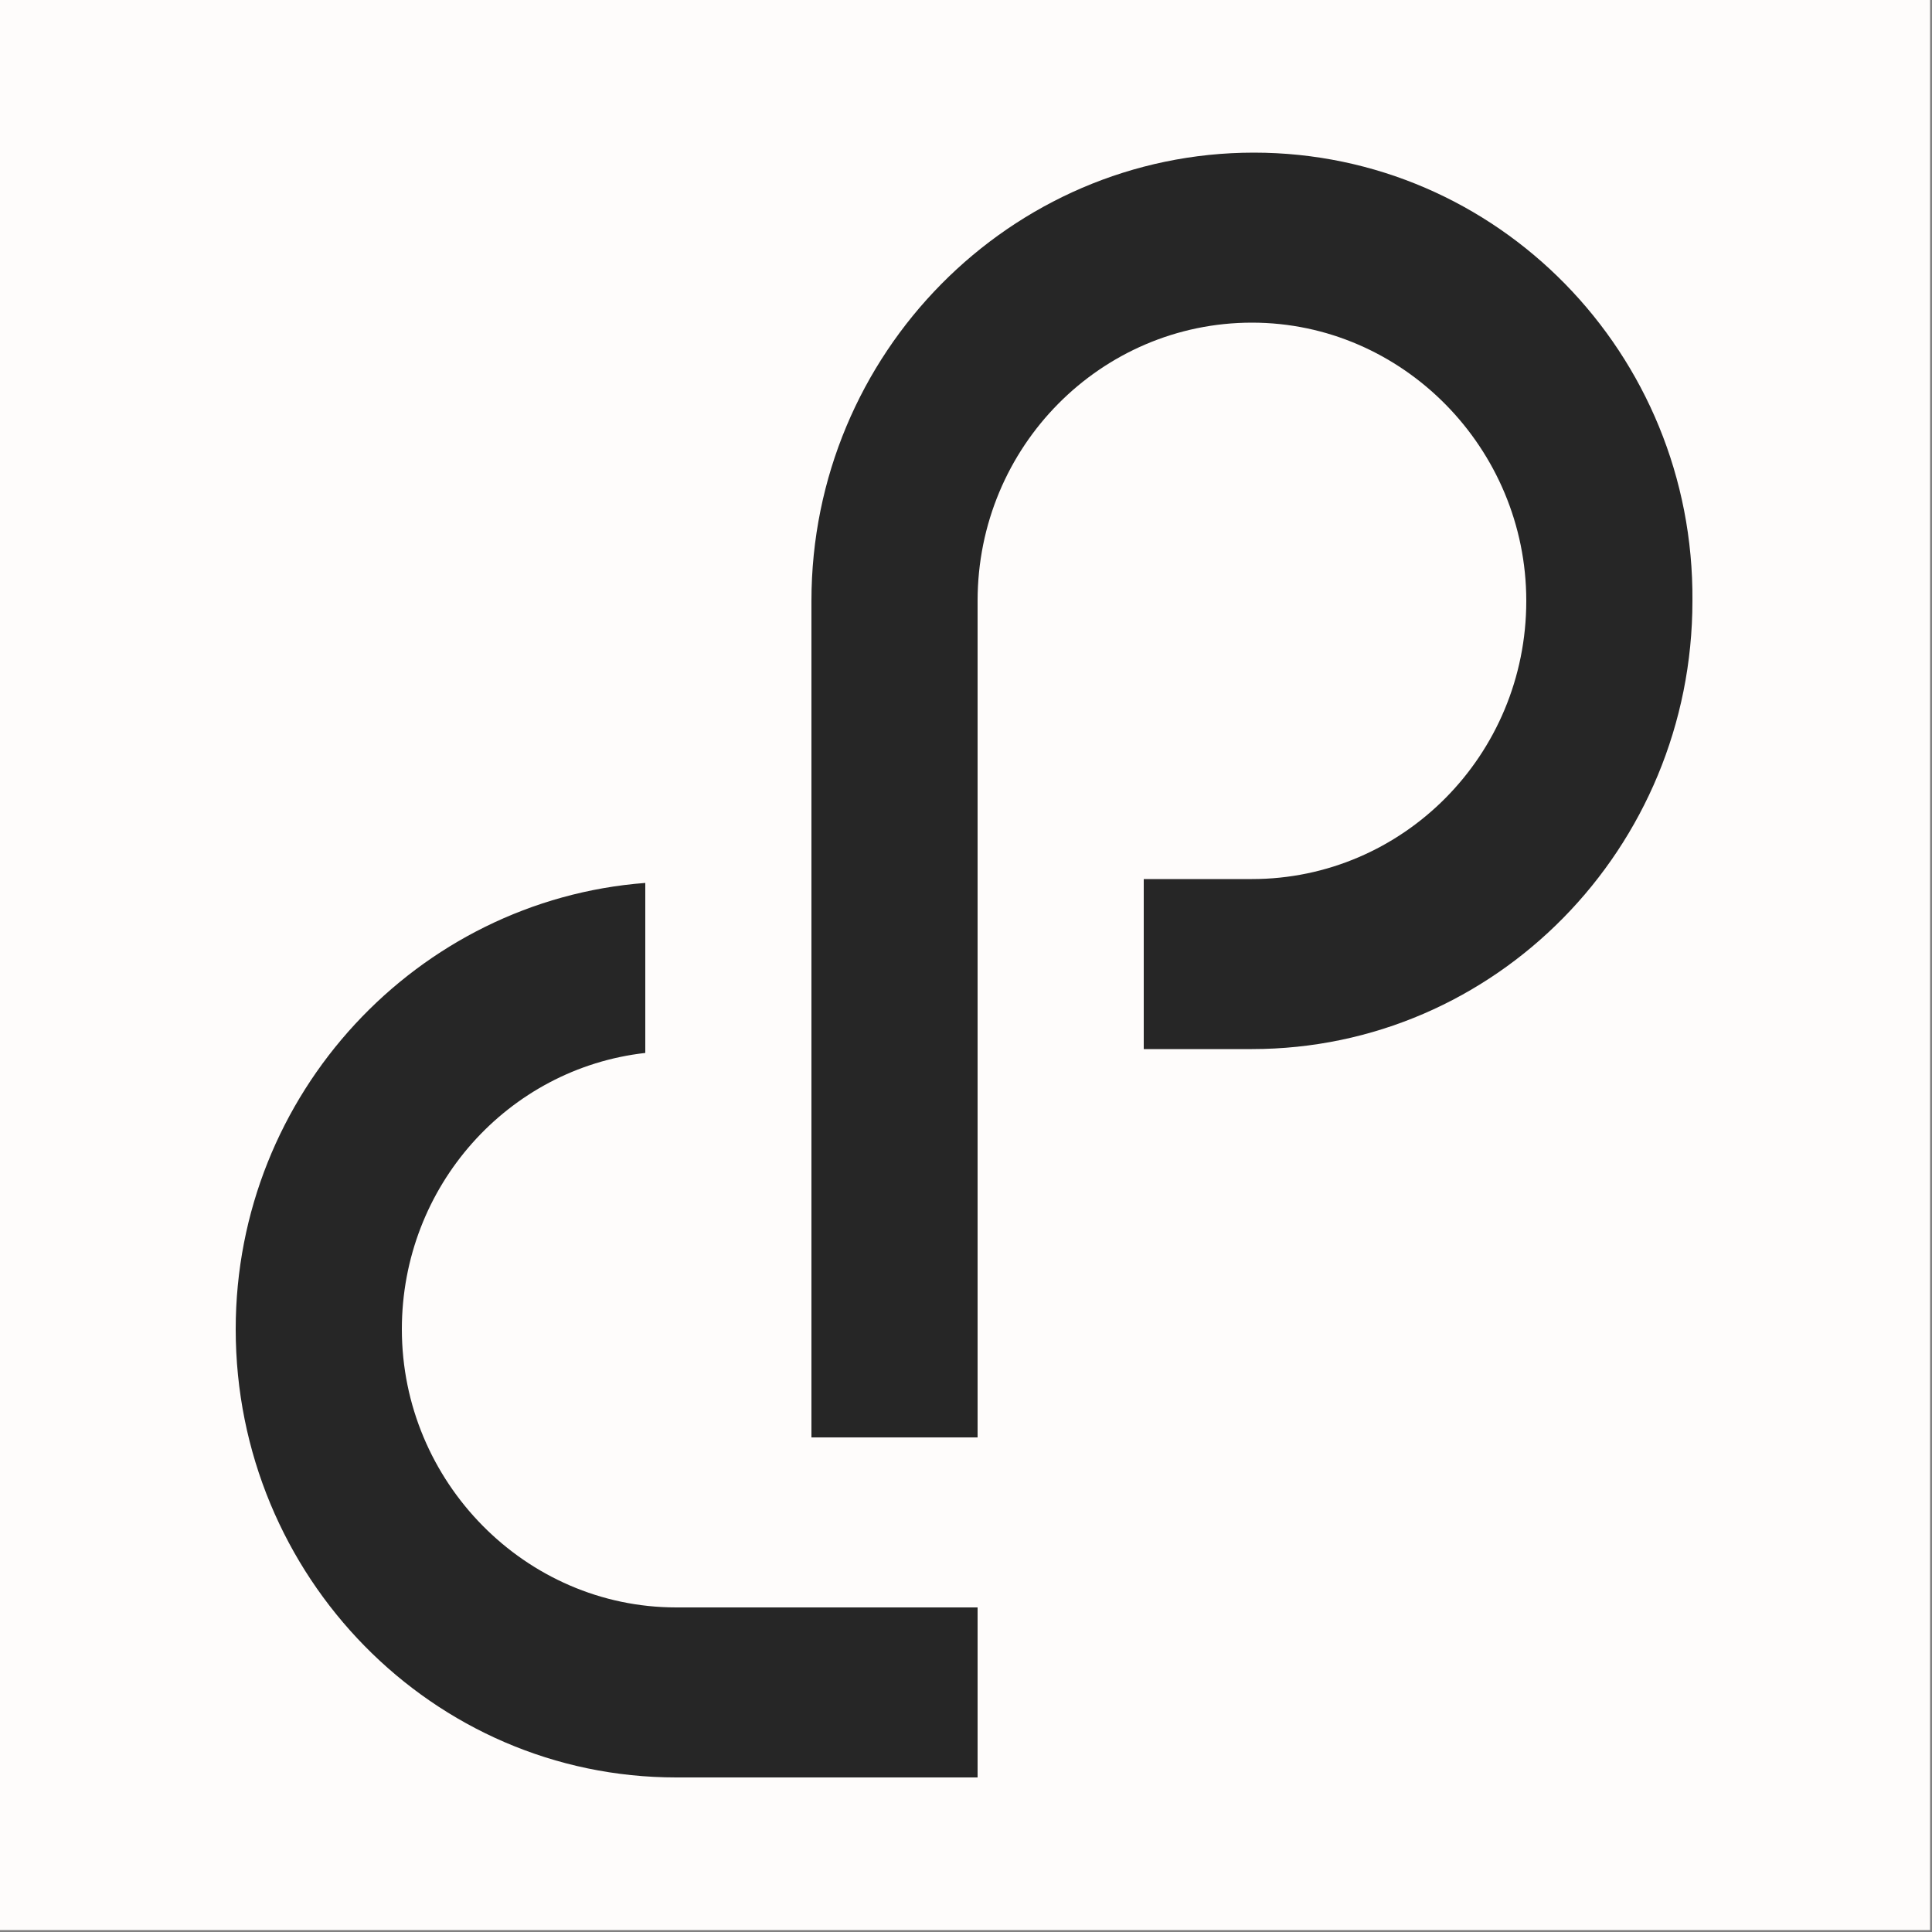 <?xml version="1.0" encoding="utf-8"?>
<!-- Generator: Adobe Illustrator 23.0.3, SVG Export Plug-In . SVG Version: 6.00 Build 0)  -->
<svg version="1.1" id="Livello_1" xmlns="http://www.w3.org/2000/svg" xmlns:xlink="http://www.w3.org/1999/xlink" x="0px" y="0px"
	 viewBox="0 0 100 100" style="enable-background:new 0 0 100 100;" xml:space="preserve">
<rect x="0" y="0" width="100" height="100" fill="#808080" stroke="none"/>
<style type="text/css">
	.st0{fill:#FEFCFB;}
	.st1{fill:#262626;}
</style>
<rect x="0" class="st0" width="99.9" height="99.9"/>
<g id="XMLID_40_">
	<g id="XMLID_47_">
		<path id="XMLID_50_" class="st1" d="M64.9,7.9C52.3,7.9,42,18.3,42,31.1v43.3h8.6V31.1c0-8,6.4-14.4,14.2-14.4
			c7.8,0,14.2,6.5,14.2,14.4c0,8-6.4,14.4-14.2,14.4h-5.6v8.8h5.6c12.6,0,22.8-10.4,22.8-23.2C87.7,18.3,77.5,7.9,64.9,7.9z"/>
		<path id="XMLID_51_" class="st1" d="M35,83.2c-7.8,0-14.2-6.5-14.2-14.4c0-7.4,5.5-13.5,12.6-14.3v-8.8
			c-11.8,0.9-21.2,10.9-21.2,23.1C12.2,81.6,22.4,92,35,92h15.6v-8.8H35z"/>
	</g>
</g>
</svg>

